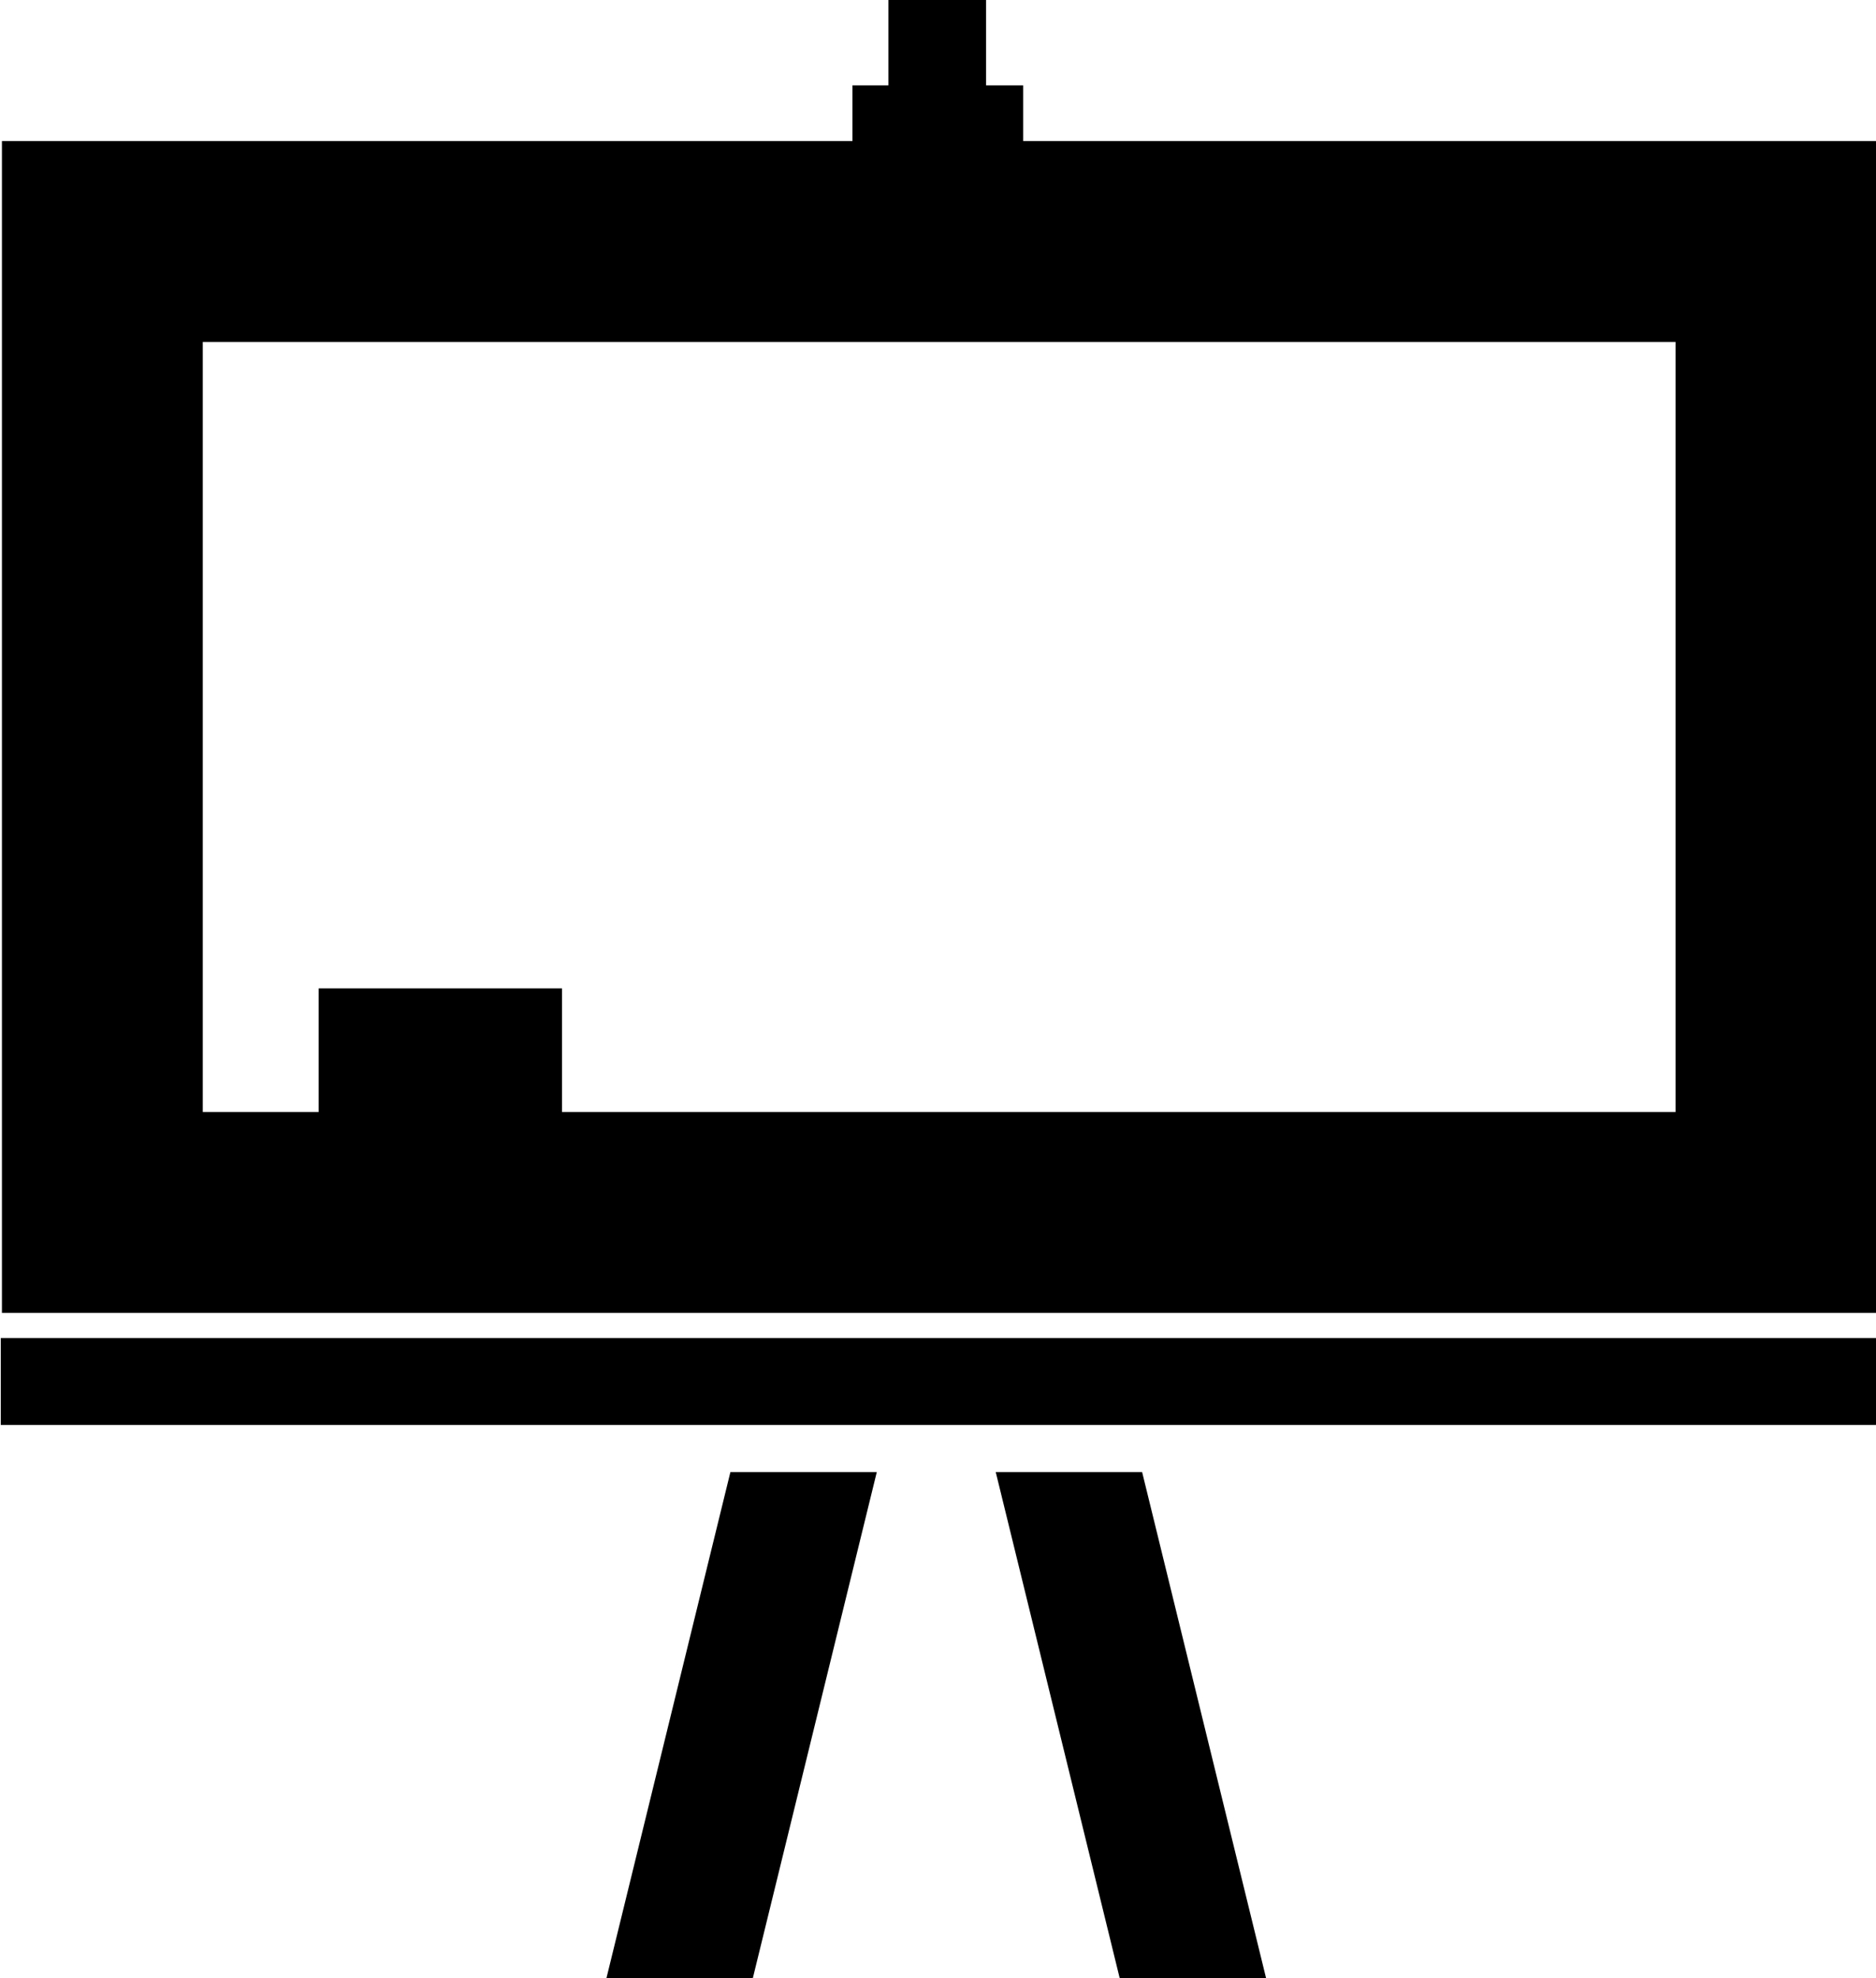 <?xml version="1.0" encoding="utf-8"?>
<!-- Generator: Adobe Illustrator 21.1.0, SVG Export Plug-In . SVG Version: 6.00 Build 0)  -->
<svg version="1.1" id="Layer_2" xmlns="http://www.w3.org/2000/svg" xmlns:xlink="http://www.w3.org/1999/xlink" x="0px" y="0px"
	 viewBox="0 0 485.7 512" style="enable-background:new 0 0 485.7 512;" xml:space="preserve">
<path id="_x35_2" d="M264.9,36.5V22.1h-9.6V0h-25.3v22.1h-9.3v14.4H0.5v303.3h485.3V36.5H264.9z M433.8,287.8H145.5v-32H82.5v32h-30
	V88.5h381.3V287.8z M0.2,346.3v22.5h485.7v-22.5H0.2z M295.7,381h-37.9l32.1,131h37.9L295.7,381z M189.1,381L157,512h37.9L227,381
	H189.1z"/>
</svg>
